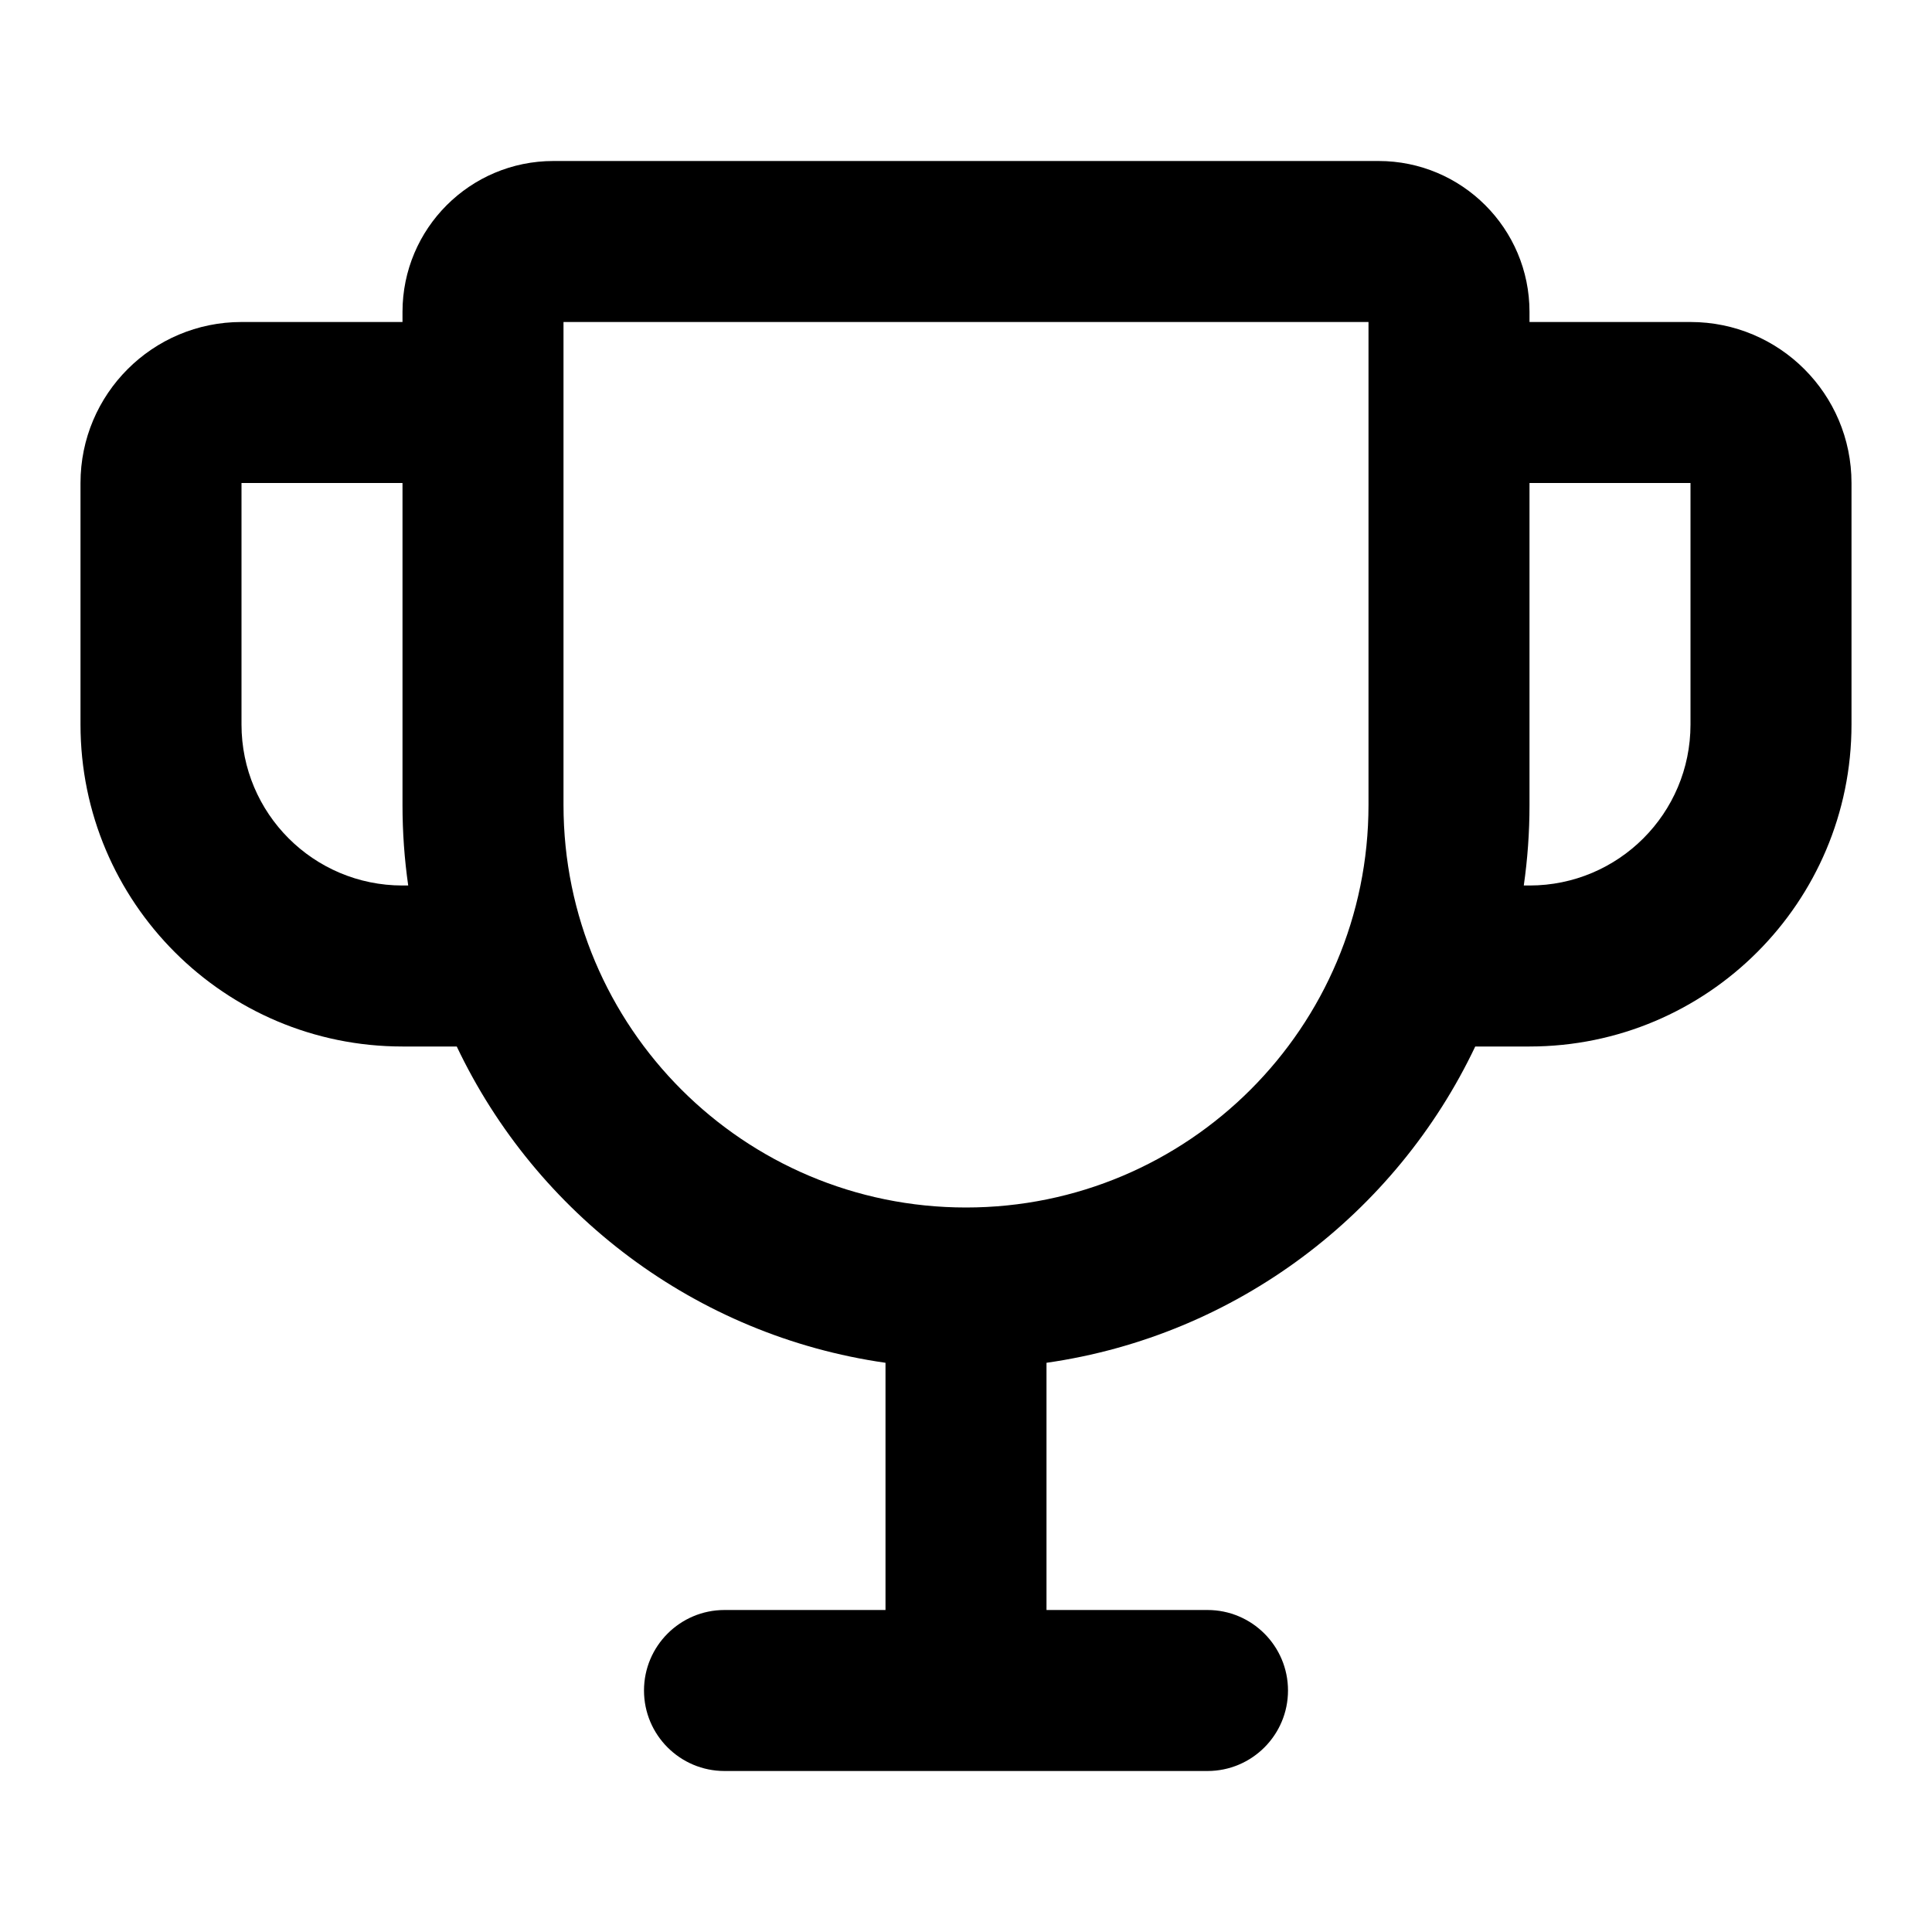 <svg width="24" height="24" viewBox="0 0 24 24" fill="currentColor" xmlns="http://www.w3.org/2000/svg">
<path fill-rule="evenodd" clip-rule="evenodd" d="M19 4H21C22.105 4 23 4.895 23 6V9C23 11.209 21.209 13 19 13H18.326C17.34 15.077 15.36 16.592 13 16.929V20H15C15.552 20 16 20.448 16 21C16 21.552 15.552 22 15 22H9C8.448 22 8 21.552 8 21C8 20.448 8.448 20 9 20H11V16.929C8.64 16.592 6.66 15.077 5.674 13H5C2.791 13 1 11.209 1 9V6C1 4.895 1.895 4 3 4H5V3.875C5 2.839 5.839 2 6.875 2H17.125C18.16 2 19 2.839 19 3.875V4ZM12 15C9.239 15 7 12.761 7 10V4H17V10C17 12.761 14.761 15 12 15ZM18.929 11H19C20.105 11 21 10.105 21 9V6H19V10C19 10.339 18.976 10.673 18.929 11ZM5.071 11C5.024 10.673 5 10.339 5 10V6H3V9C3 10.105 3.895 11 5 11H5.071Z" fill="currentColor"/>
</svg>
